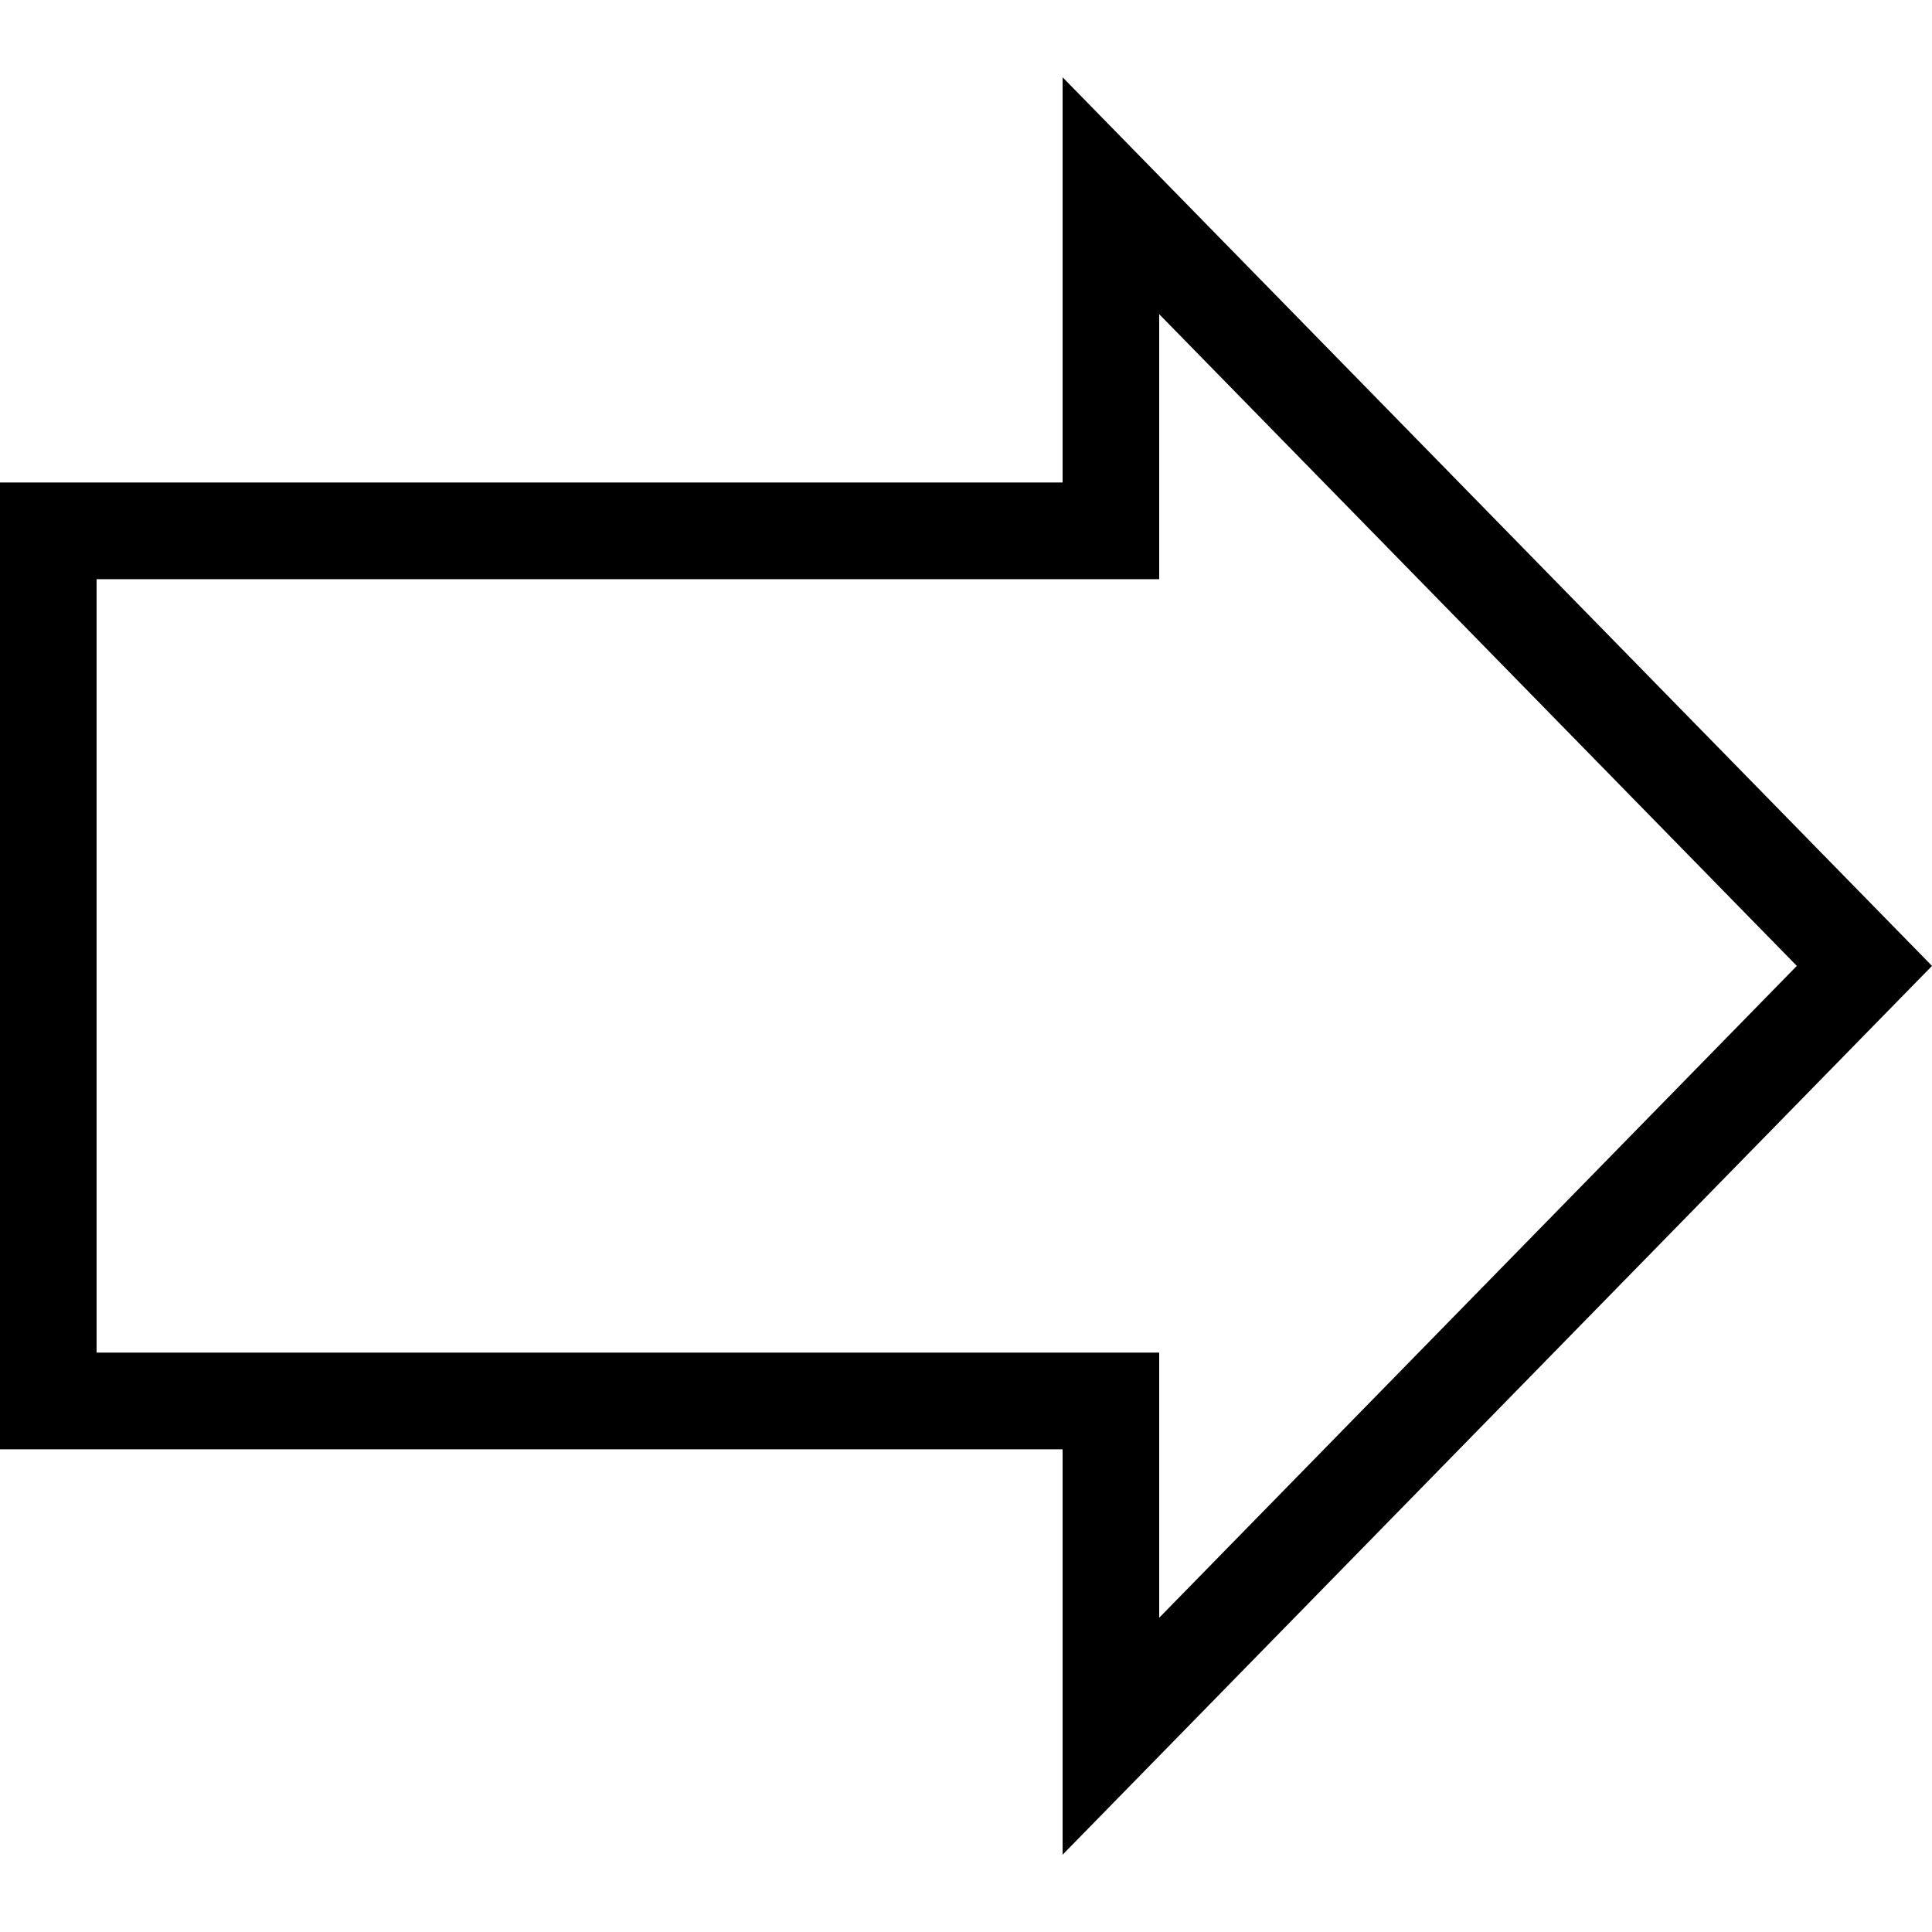 <?xml version="1.0" encoding="iso-8859-1"?>
<!-- Generator: Adobe Illustrator 14.0.0, SVG Export Plug-In . SVG Version: 6.00 Build 43363)  -->
<!DOCTYPE svg PUBLIC "-//W3C//DTD SVG 1.1//EN" "http://www.w3.org/Graphics/SVG/1.1/DTD/svg11.dtd">
<svg version="1.1" xmlns="http://www.w3.org/2000/svg" xmlns:xlink="http://www.w3.org/1999/xlink" x="0px" y="0px" width="512px"
	 height="512px" viewBox="0 0 512 512" style="enable-background:new 0 0 512 512;" xml:space="preserve">
<g id="right-arrow">
	<path d="M512,255.975L281.6,20.48v107.385H0v256.22h281.6V491.52L512,255.975z M25.6,358.46V153.485h281.6V83.261l168.976,172.714
		L307.2,428.721V358.46H25.6z"/>
</g>
<g id="Layer_1">
</g>
</svg>
